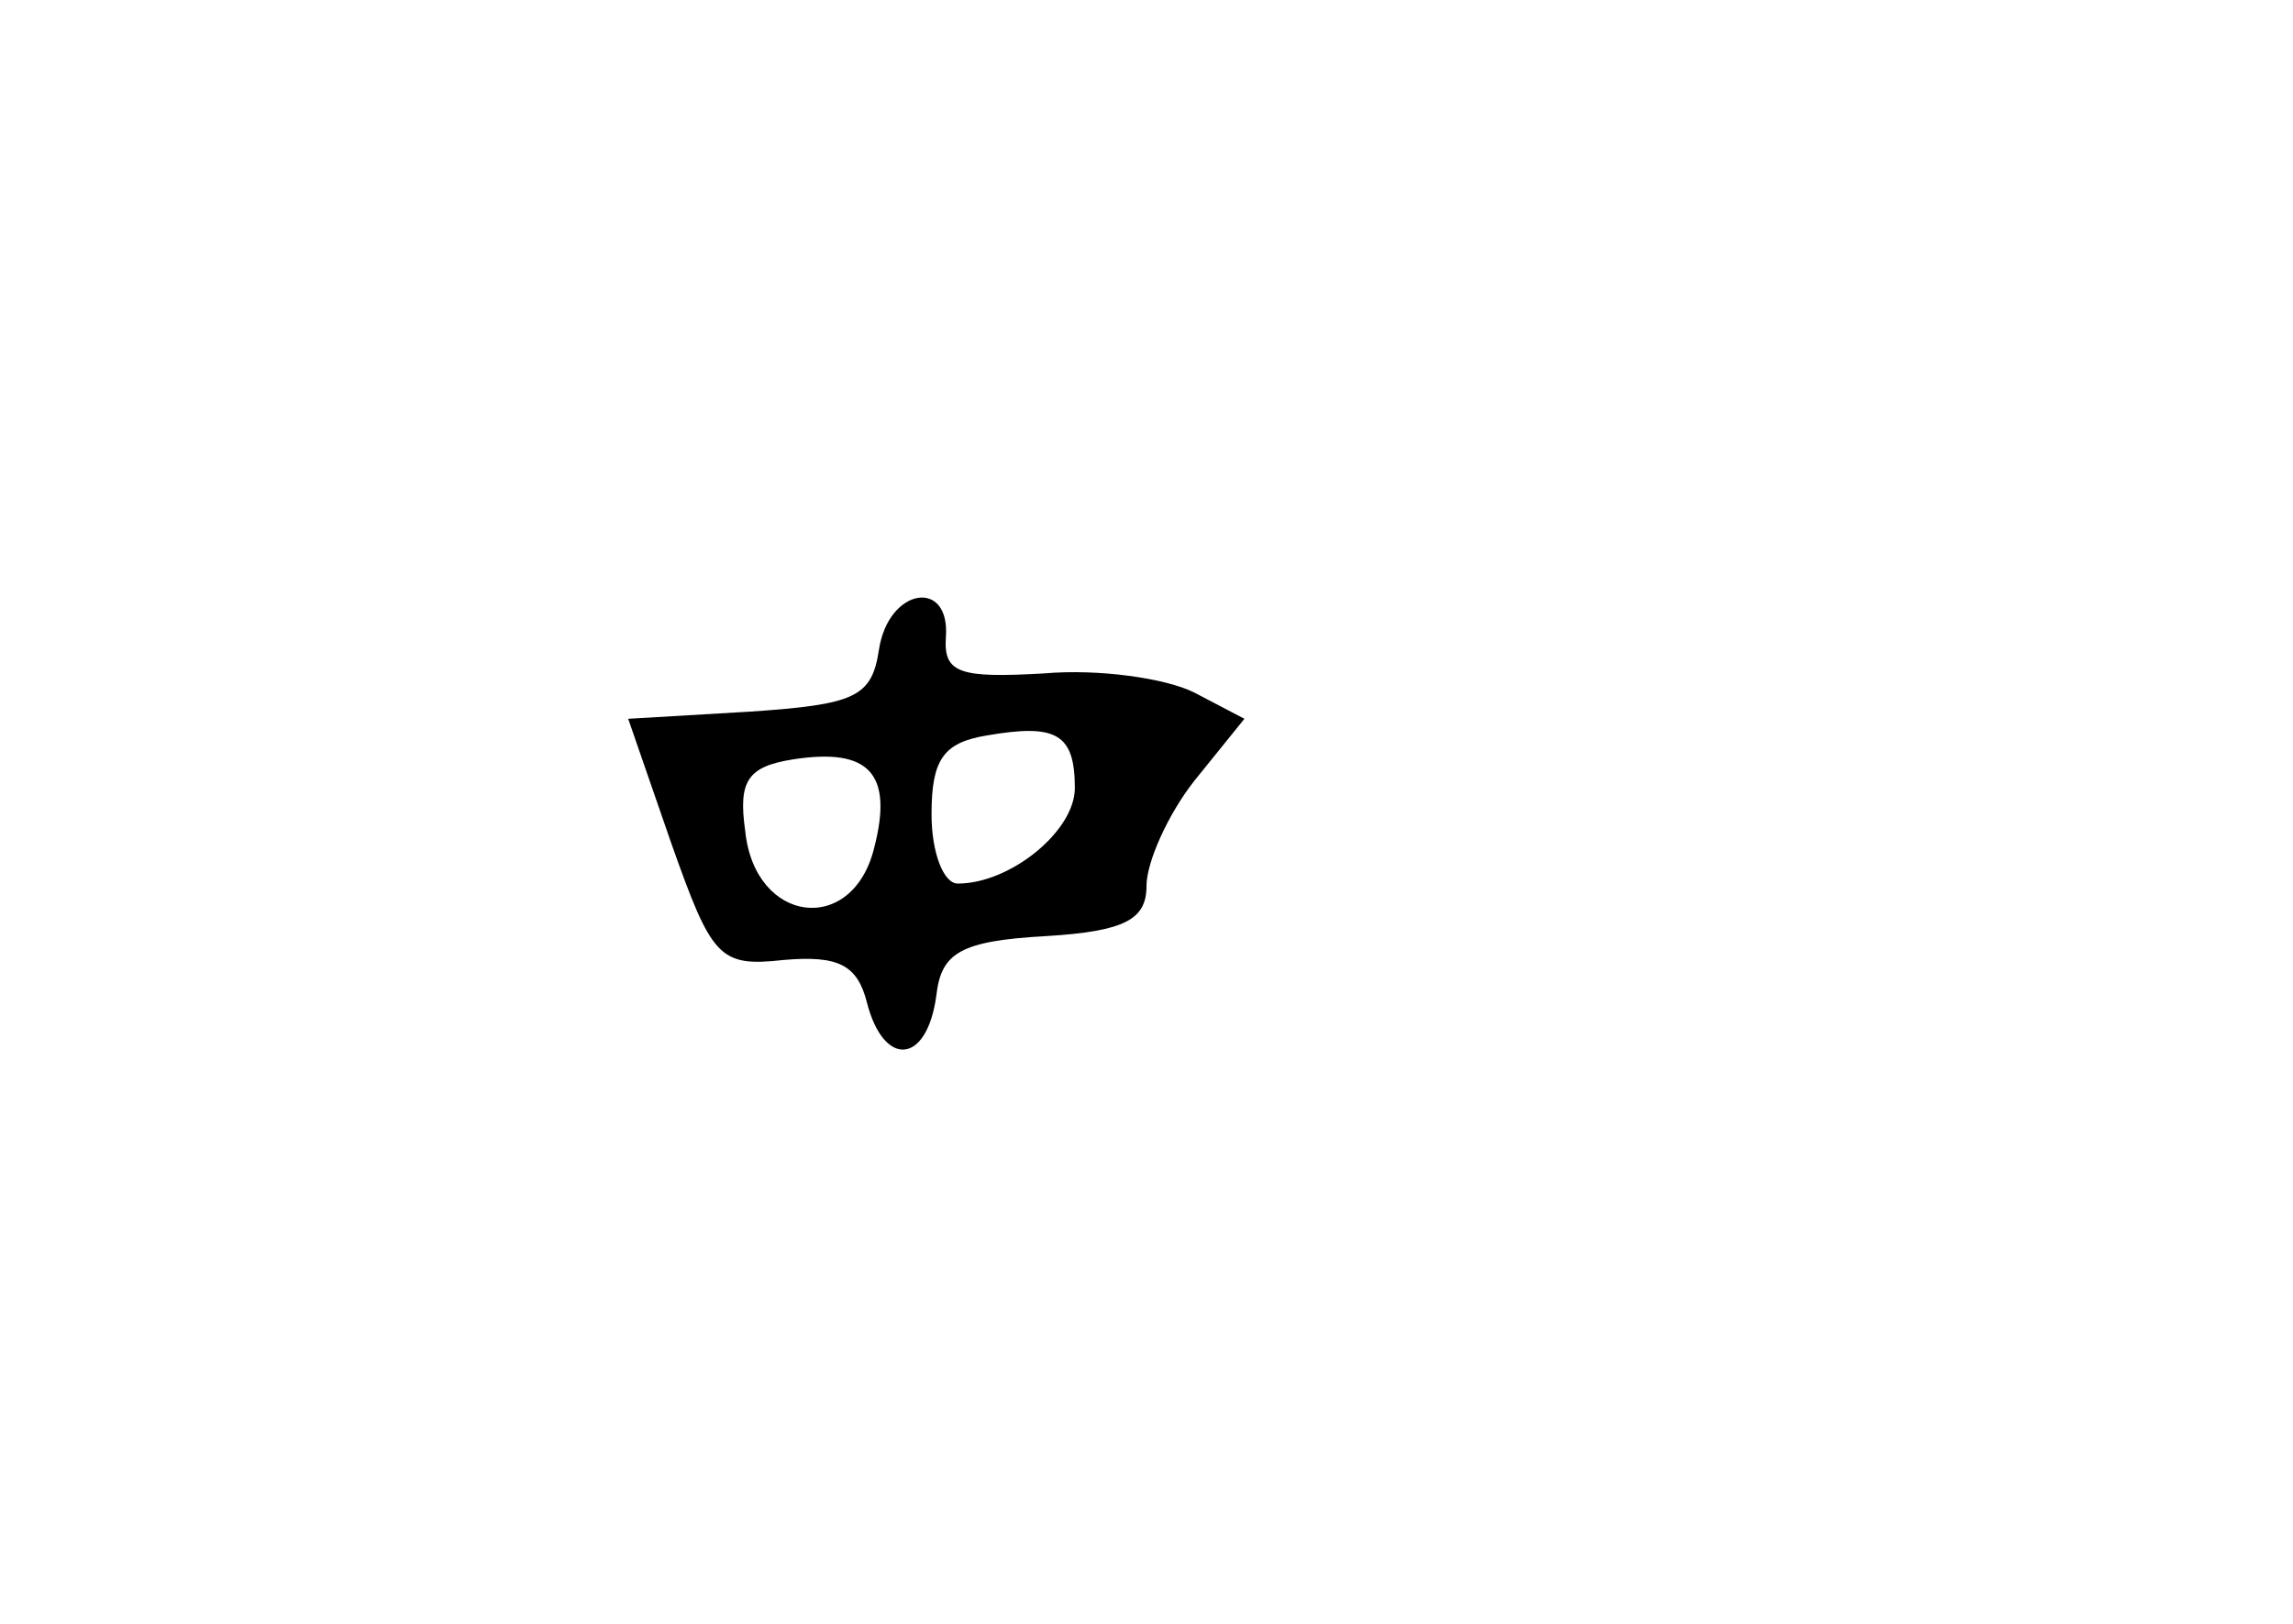<?xml version="1.0" standalone="no"?>
<!DOCTYPE svg PUBLIC "-//W3C//DTD SVG 20010904//EN"
 "http://www.w3.org/TR/2001/REC-SVG-20010904/DTD/svg10.dtd">
<svg version="1.0" xmlns="http://www.w3.org/2000/svg"
 width="96pt" height="68pt" viewBox="0 0 96 68"
 preserveAspectRatio="xMidYMid meet">
<g transform="translate(0,68) scale(0.1,-0.1)"
fill="#000000" stroke="none">
<path d="M368 408 c-3 -20 -10 -23 -54 -26 l-51 -3 18 -52 c17 -48 20 -52 47
-49 23 2 31 -2 35 -18 7 -27 25 -26 29 3 2 18 10 23 46 25 33 2 42 7 42 21 0
10 9 30 20 44 l21 26 -21 11 c-12 6 -40 10 -63 8 -35 -2 -42 0 -41 15 2 25
-24 21 -28 -5z m82 -58 c0 -18 -27 -40 -49 -40 -6 0 -11 13 -11 29 0 23 5 30
23 33 29 5 37 1 37 -22z m-84 -25 c-9 -37 -50 -32 -54 7 -3 21 1 27 20 30 32
5 42 -6 34 -37z"/>
</g>
</svg>
